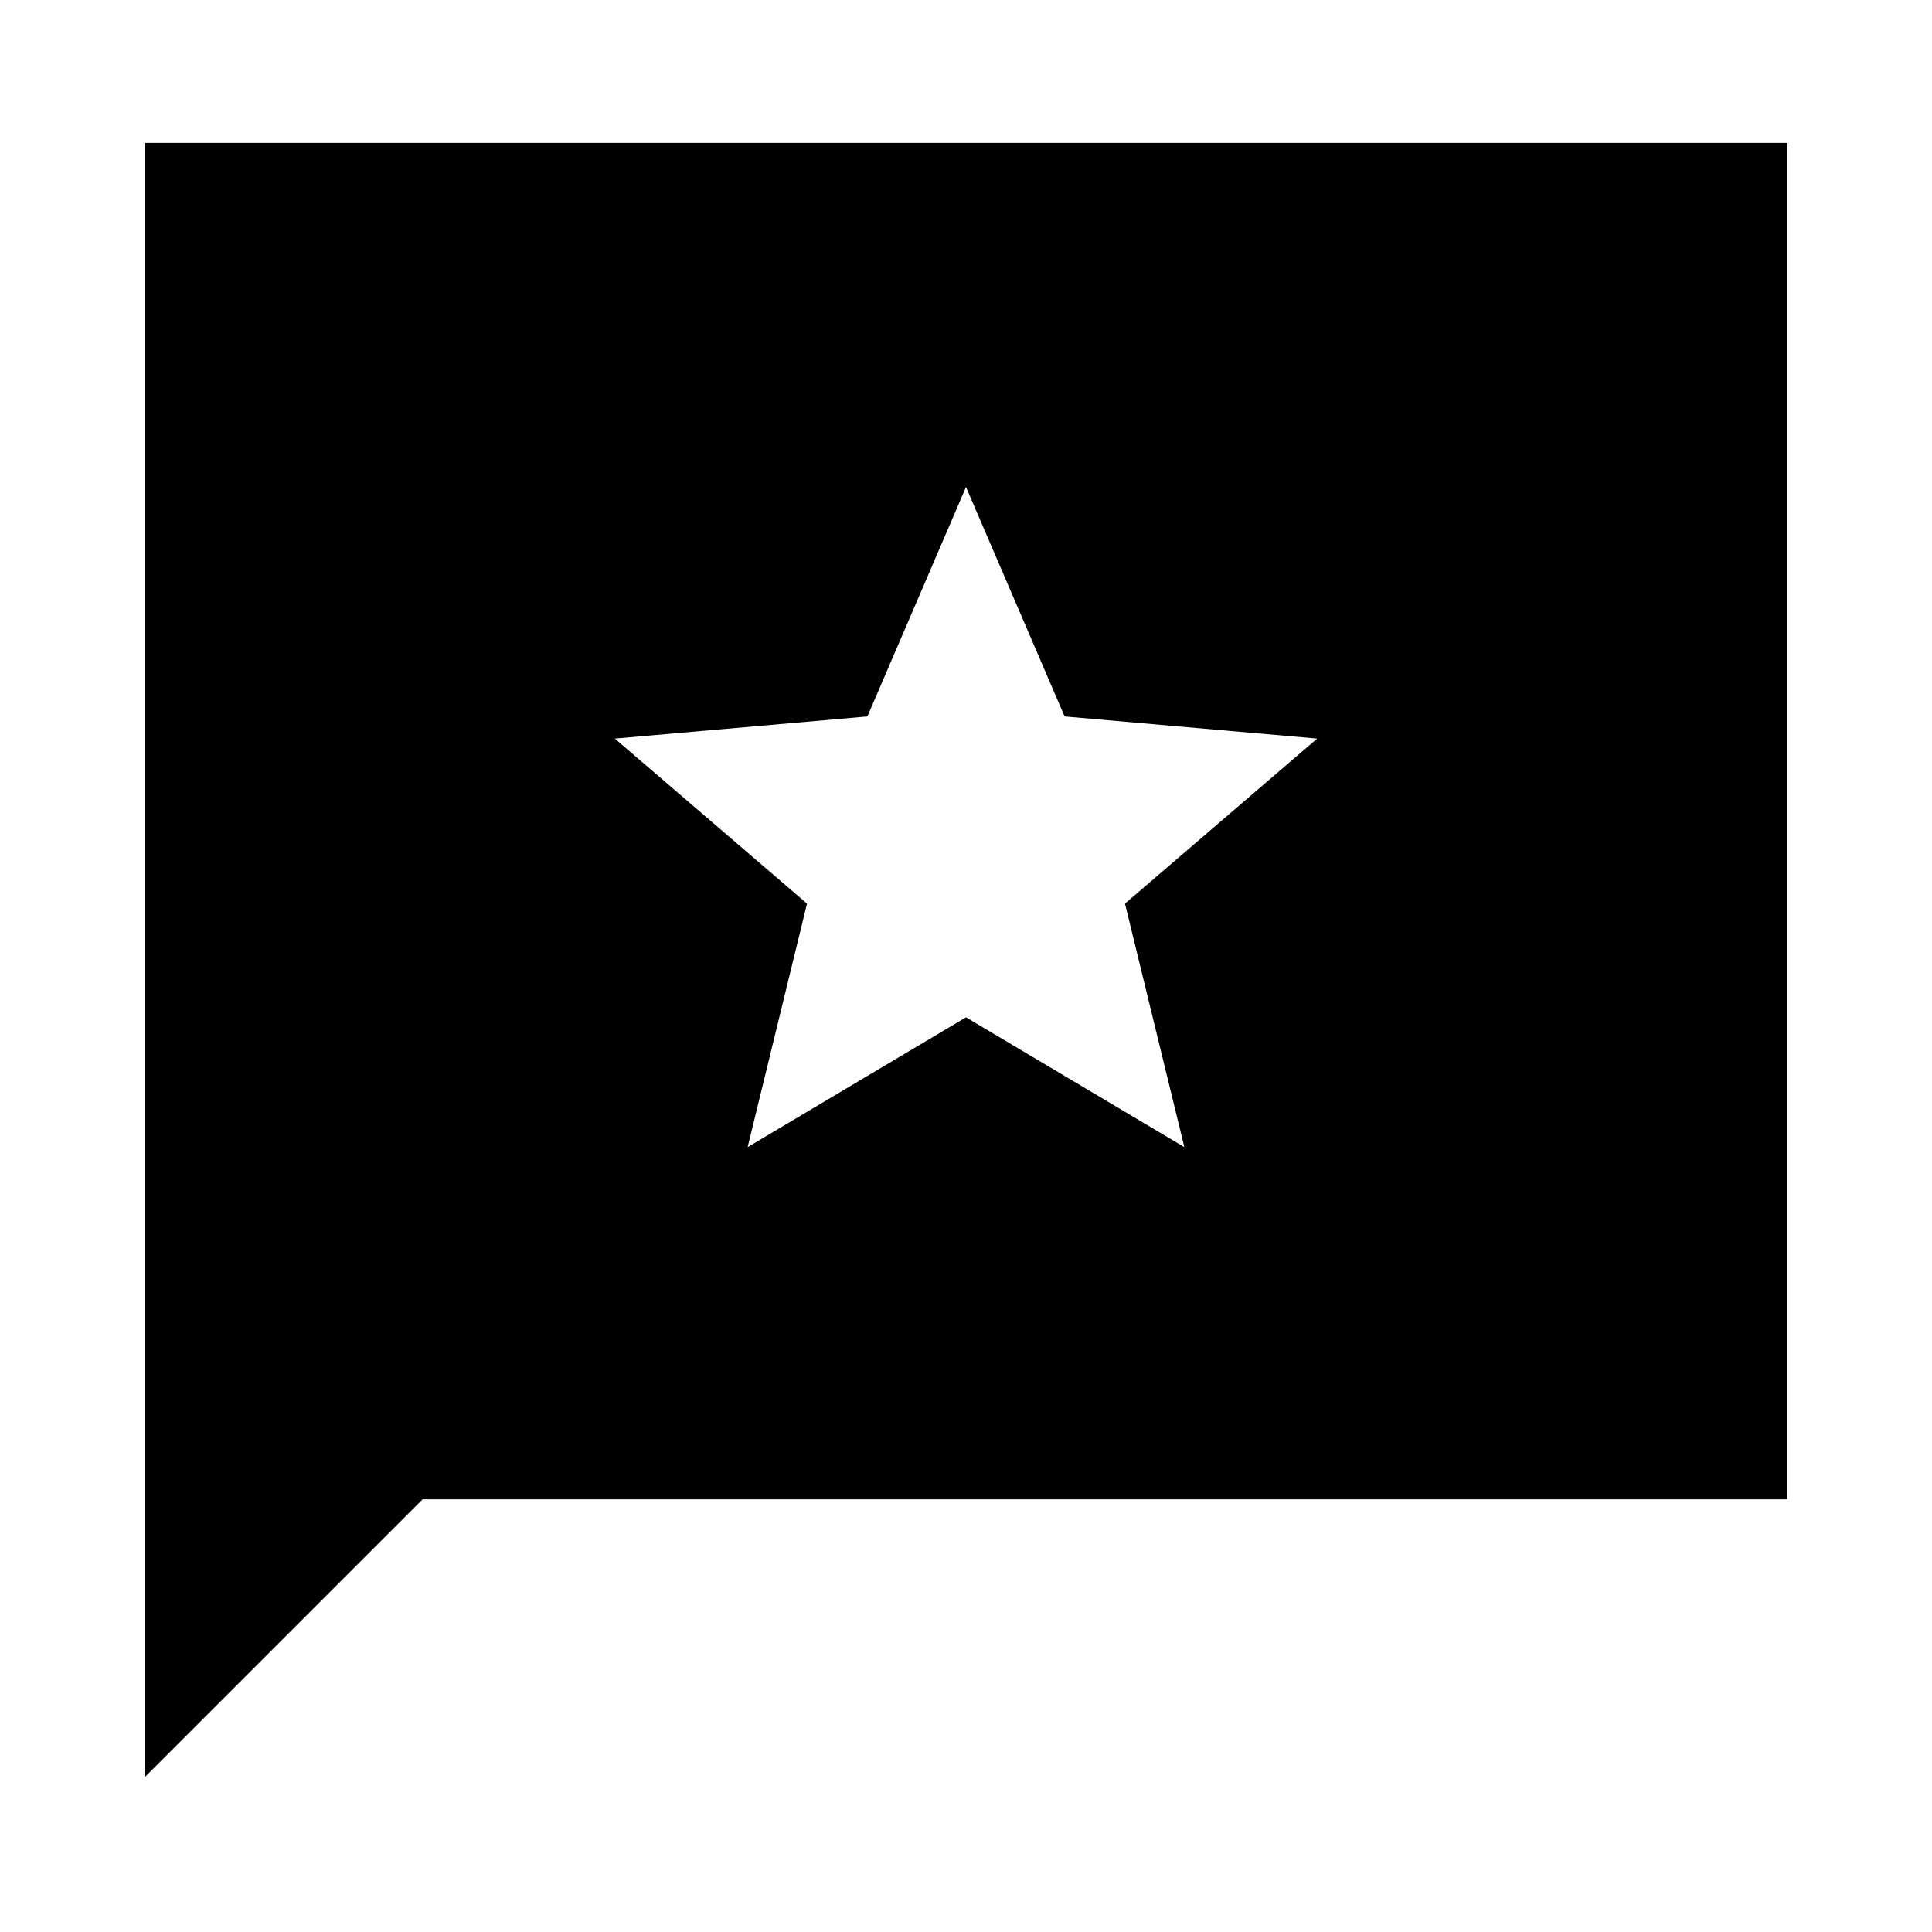 <svg xmlns="http://www.w3.org/2000/svg" height="20" viewBox="0 -960 960 960" width="20"><path d="M72-77v-812h816v674H210L72-77Zm299.5-313L480-454.5 588.5-390 559-511l95.5-82L529-604l-49-114-49 114-125.5 11 95.5 82-29.5 121Z"/></svg>